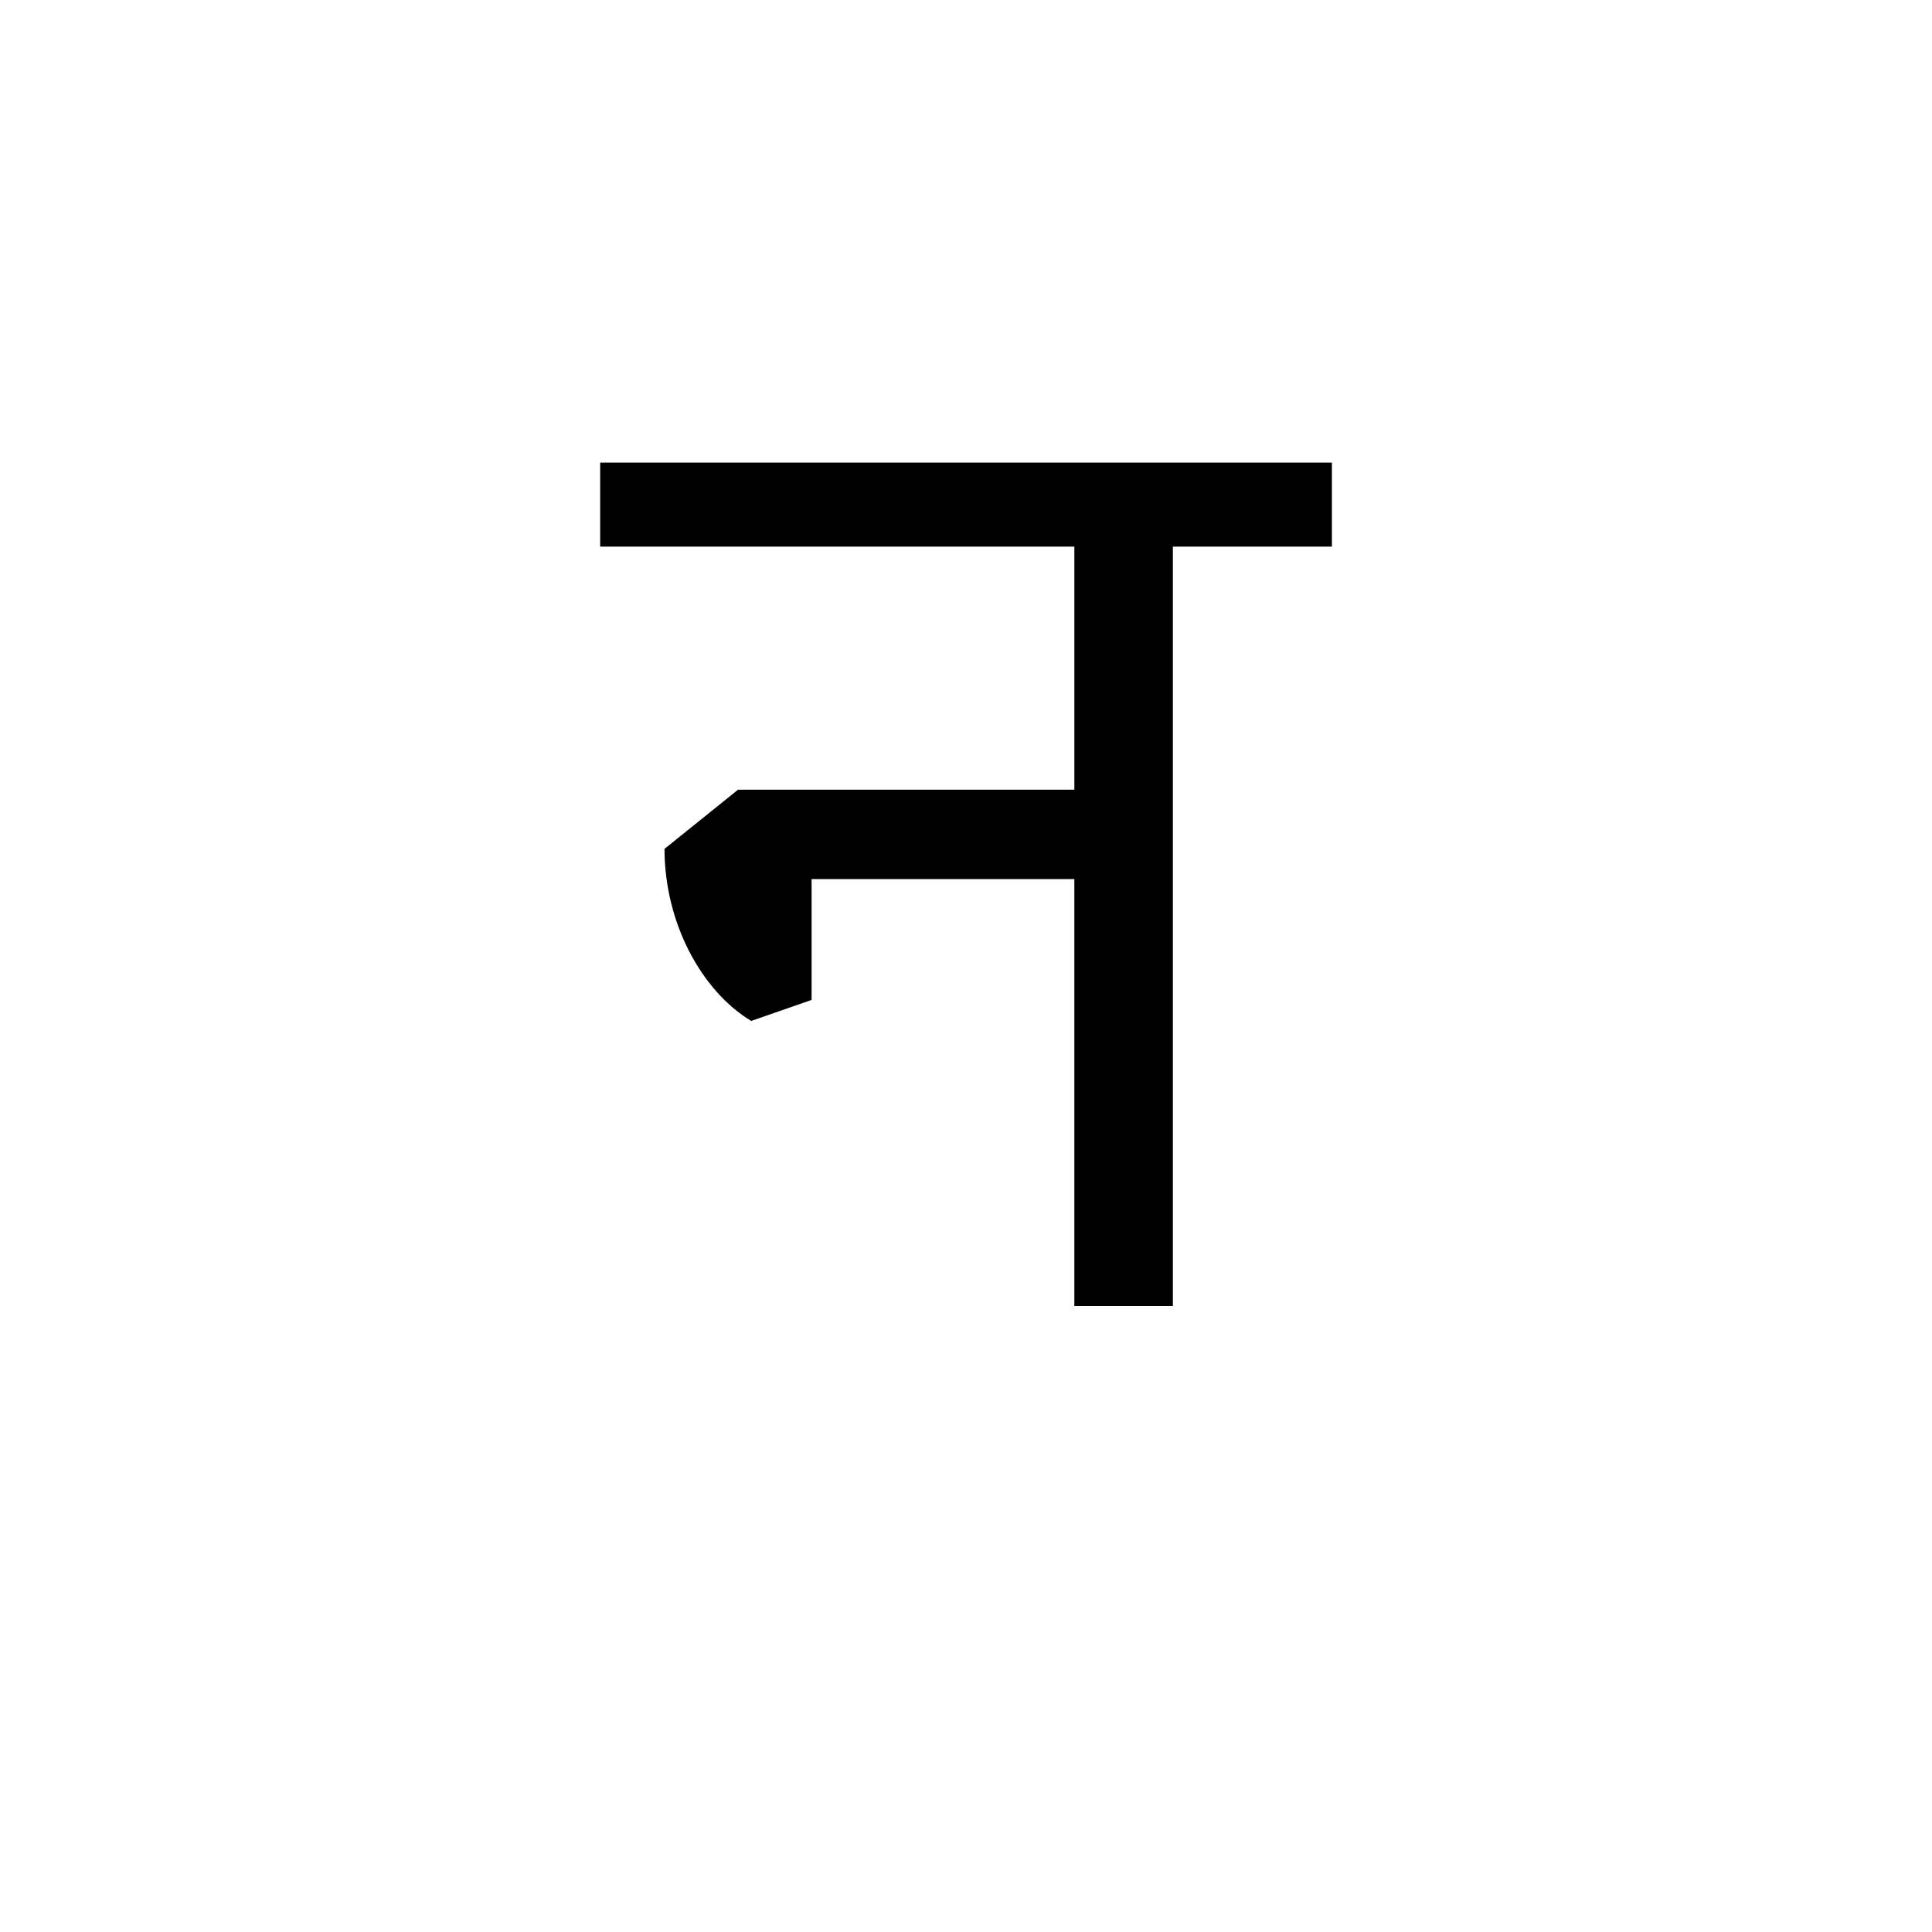 <?xml version="1.0" encoding="UTF-8"?><svg enable-background="new 0 0 250 250" height="250px" viewBox="0 0 250 250" width="250px" x="0px" xml:space="preserve" xmlns="http://www.w3.org/2000/svg" xmlns:xlink="http://www.w3.org/1999/xlink" y="0px"><defs><symbol overflow="visible"><path d="M29.922 0H97.75v-119.172H29.922zm10.03-109.813H87.72v100.47H39.952zm0 0"/></symbol><symbol id="cbefa0f0a" overflow="visible"><path d="M23.625-39.61v-15.64h34V0h12.75v-98.266h20.578v-10.875H-3.734v10.874h61.36v31.454H14.108l-9.516 7.656c0 9.515 4.75 18.36 11.218 22.265zm0 0"/></symbol></defs><use x="81.395" xlink:href="#cbefa0f0a" y="169"/></svg>